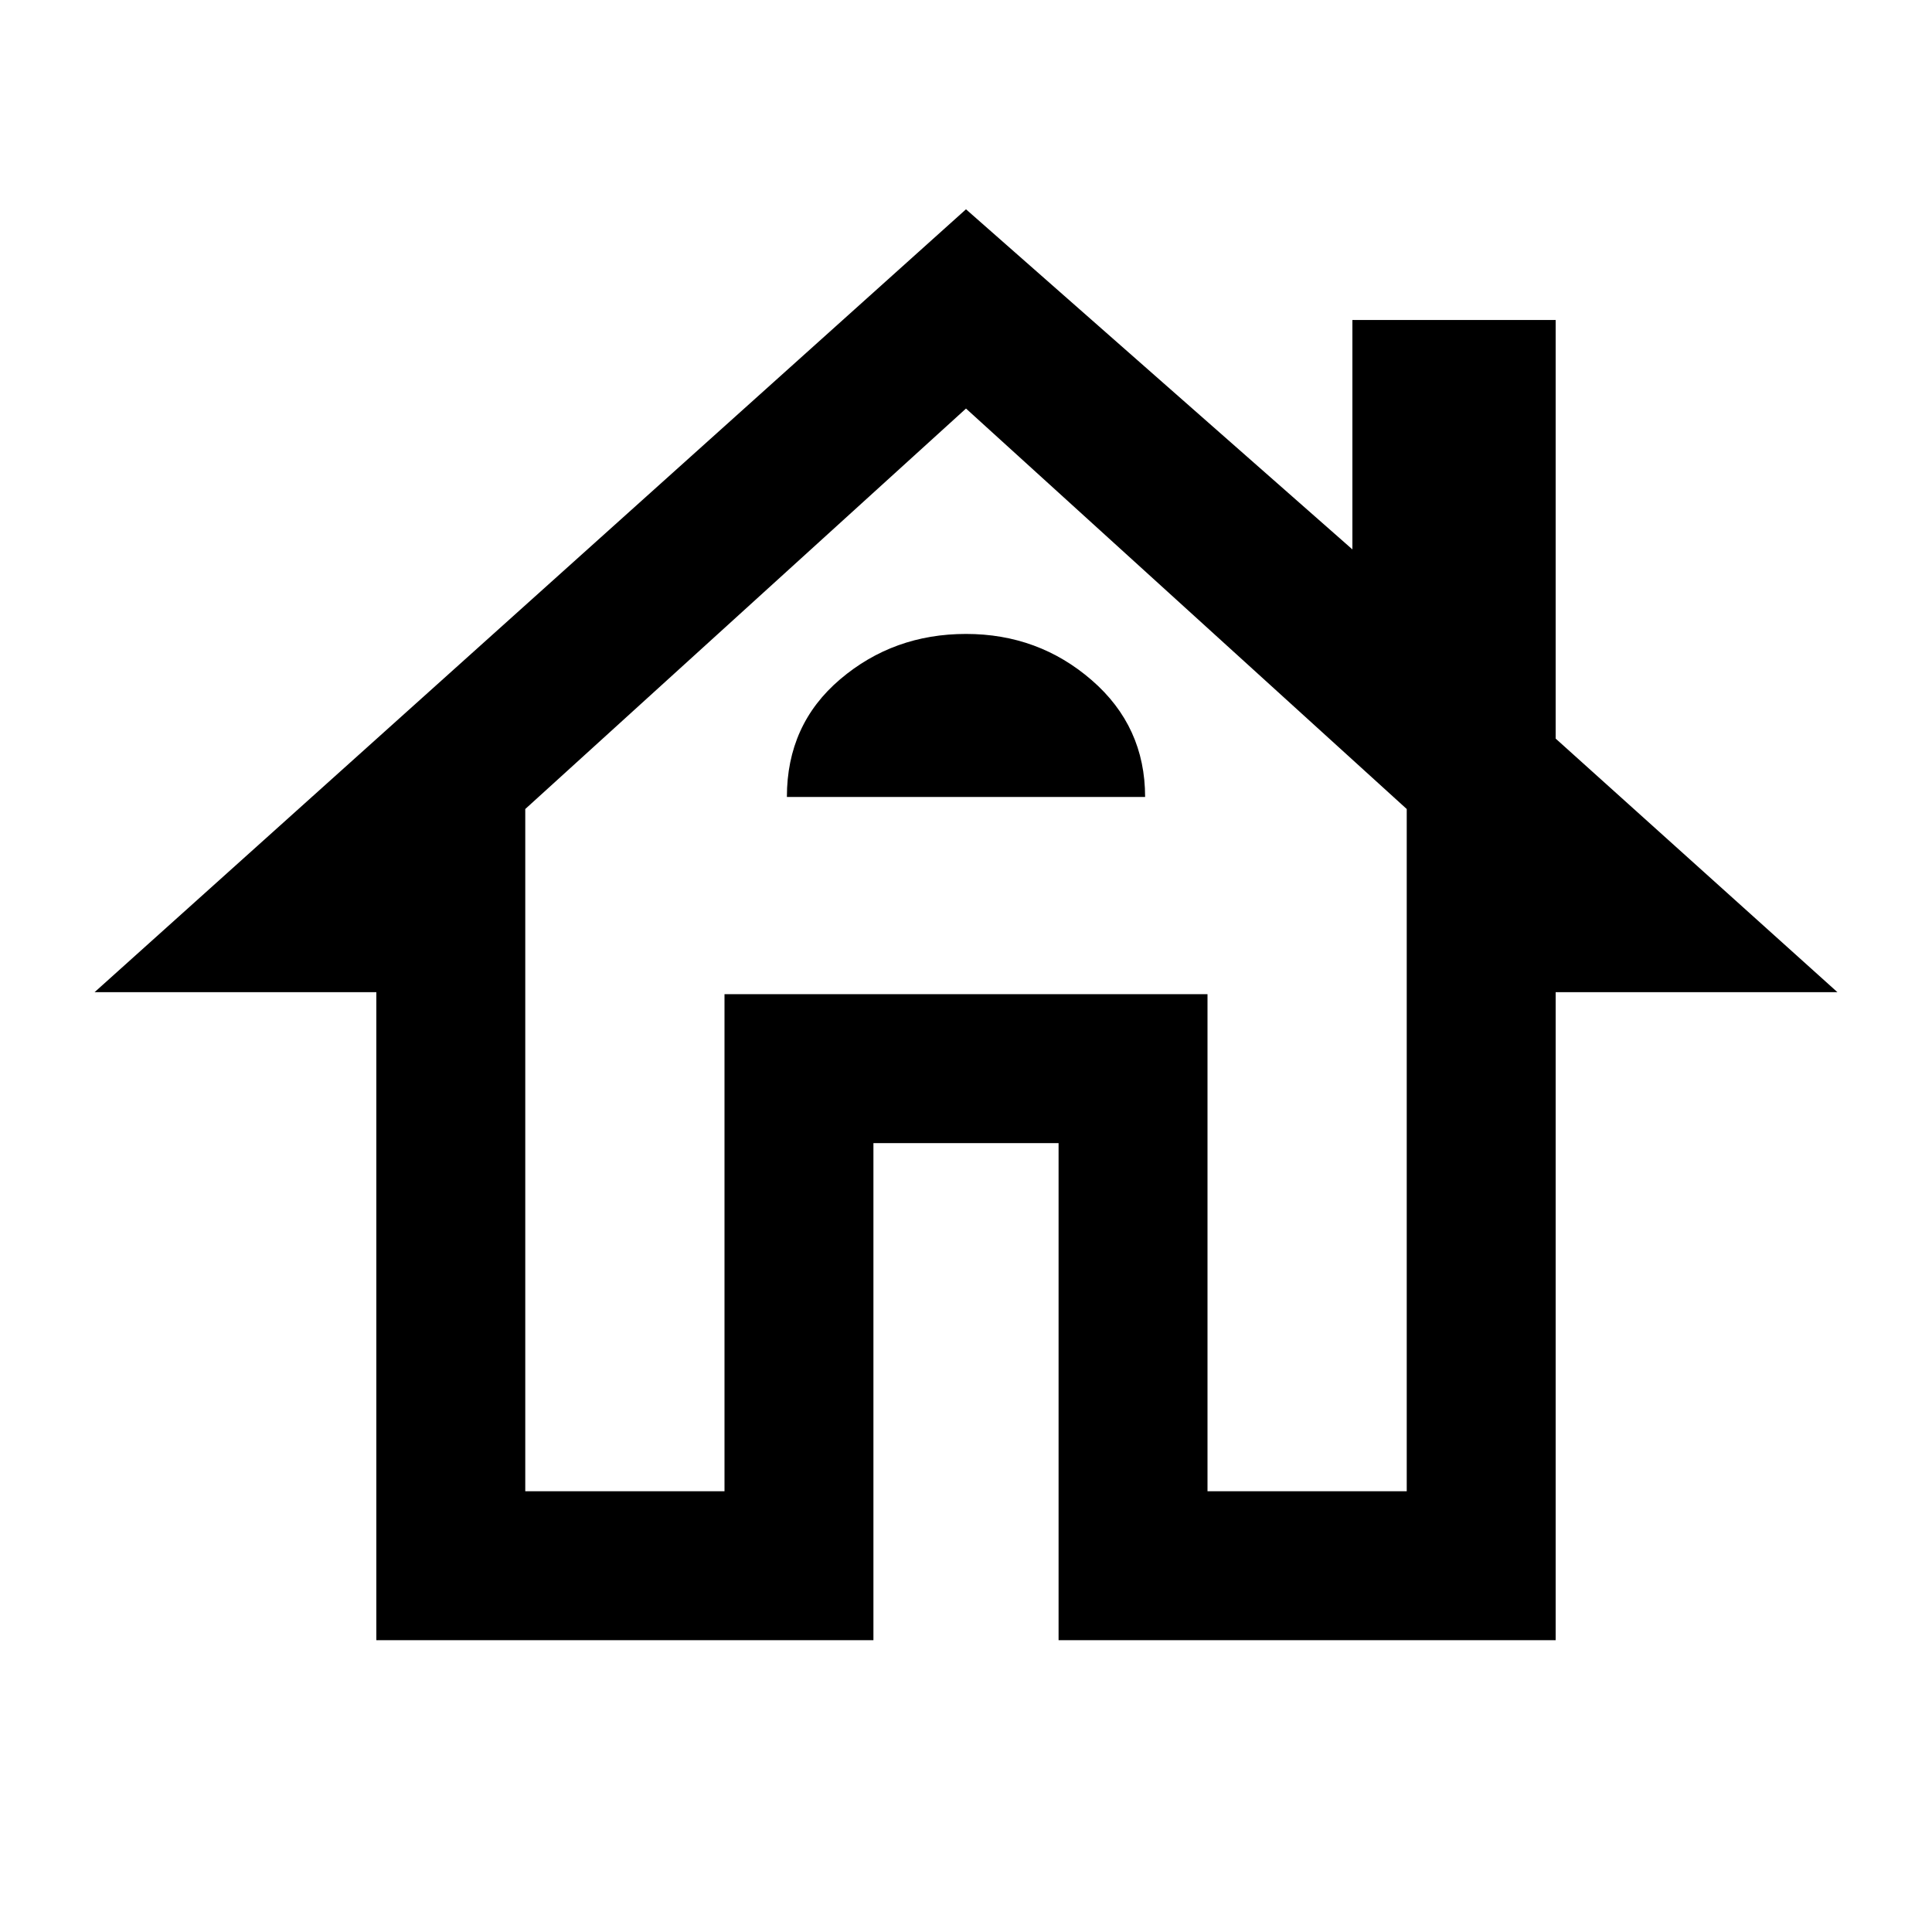 <svg xmlns="http://www.w3.org/2000/svg" height="48" width="48"><path d="M9.35 40.75V24.65H2.35L24 5.2L33.6 13.65V7.95H38.65V18.35L45.65 24.65H38.65V40.75H26.3V28.4H21.7V40.75ZM13.05 37.05H18V24.7H30V37.05H34.95V20.1L24 10.15L13.05 20.1ZM18 24.7H24H30H18ZM19.55 19.8H28.45Q28.45 18.05 27.125 16.9Q25.8 15.75 24 15.75Q22.2 15.75 20.875 16.875Q19.55 18 19.55 19.8Z"/></svg>